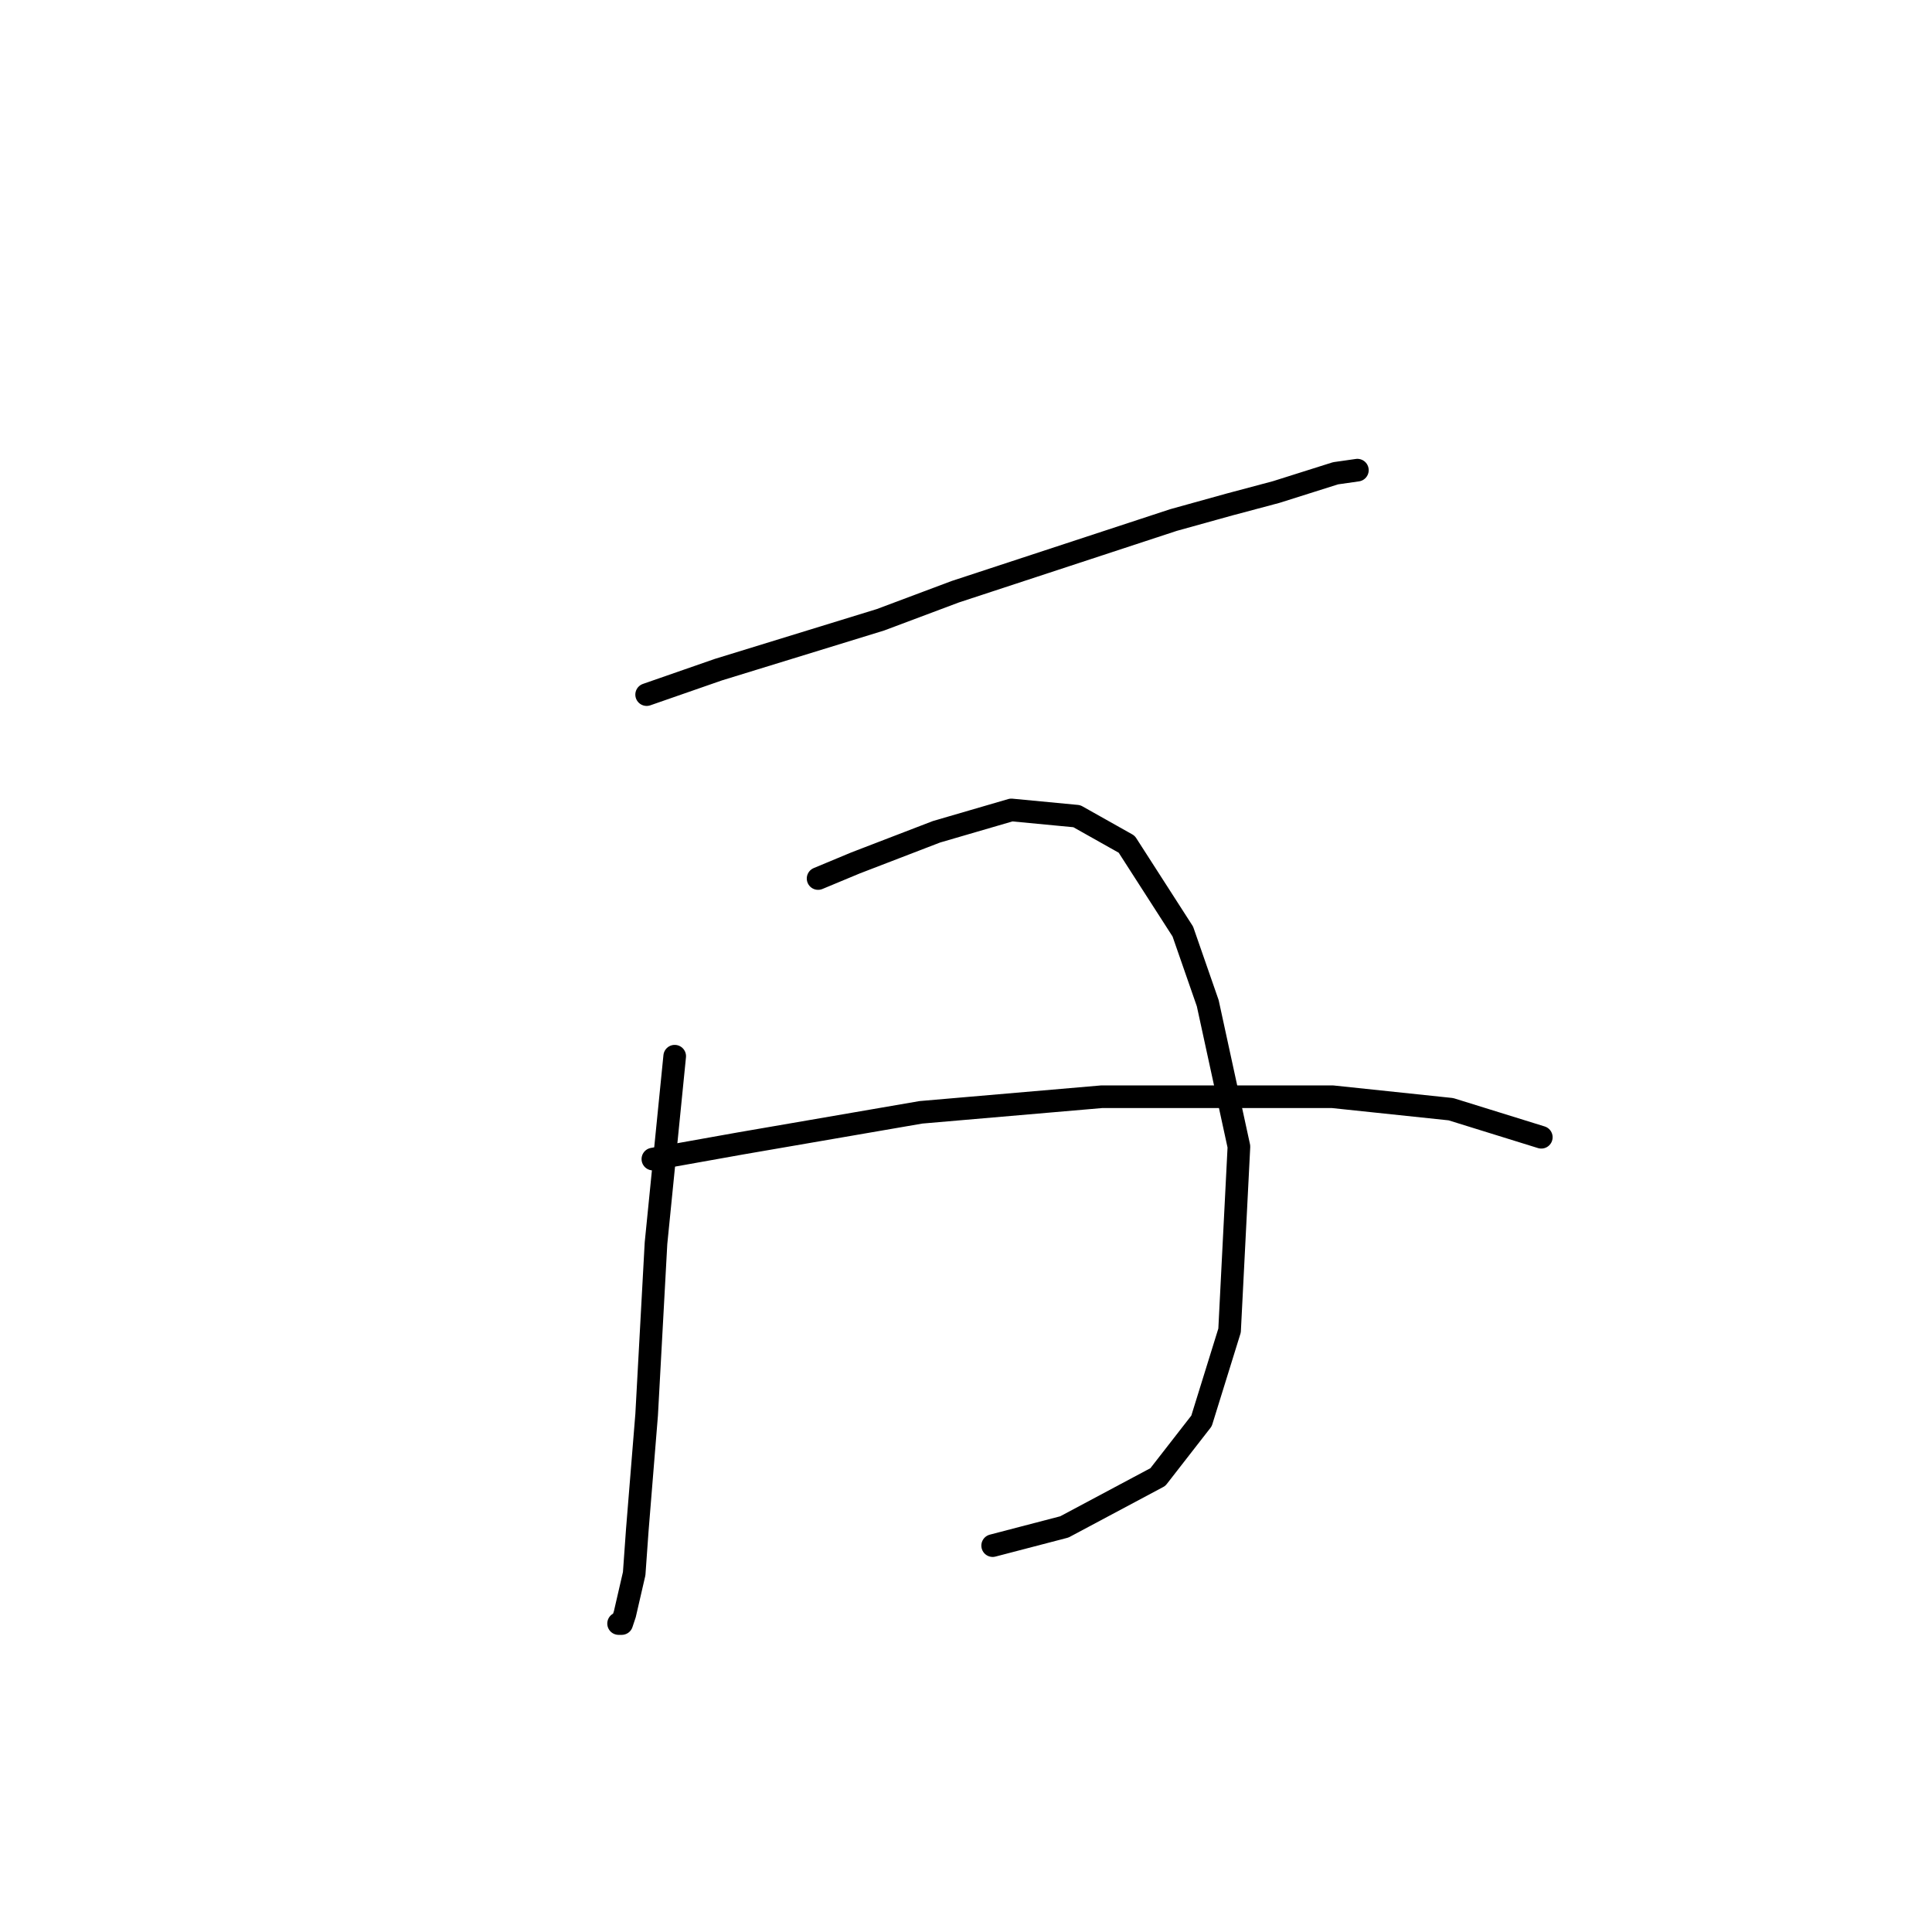 <?xml version="1.0" standalone="no"?>
    <svg width="256" height="256" xmlns="http://www.w3.org/2000/svg" version="1.1">
    <polyline stroke="black" stroke-width="3" stroke-linecap="round" fill="transparent" stroke-linejoin="round" points="85.684 92.039 95.184 88.734 116.663 82.126 126.576 78.408 155.49 68.908 162.925 66.843 169.12 65.191 176.968 62.712 179.86 62.299 179.86 62.299 " />
        <polyline stroke="black" stroke-width="3" stroke-linecap="round" fill="transparent" stroke-linejoin="round" points="89.402 139.953 88.163 152.344 86.923 164.736 85.684 187.453 84.445 202.736 84.032 208.519 82.793 213.889 82.38 215.128 81.967 215.128 81.967 215.128 " />
        <polyline stroke="black" stroke-width="3" stroke-linecap="round" fill="transparent" stroke-linejoin="round" points="108.402 116.409 113.359 114.344 118.728 112.278 124.098 110.213 134.011 107.322 142.685 108.148 149.294 111.865 156.729 123.431 160.033 132.931 164.164 151.931 162.925 176.301 159.207 188.28 153.424 195.714 141.033 202.323 131.533 204.802 131.533 204.802 " />
        <polyline stroke="black" stroke-width="3" stroke-linecap="round" fill="transparent" stroke-linejoin="round" points="86.51 153.583 98.076 151.518 122.033 147.388 145.99 145.322 176.555 145.322 192.251 146.974 204.23 150.692 204.23 150.692 " />
        </svg>